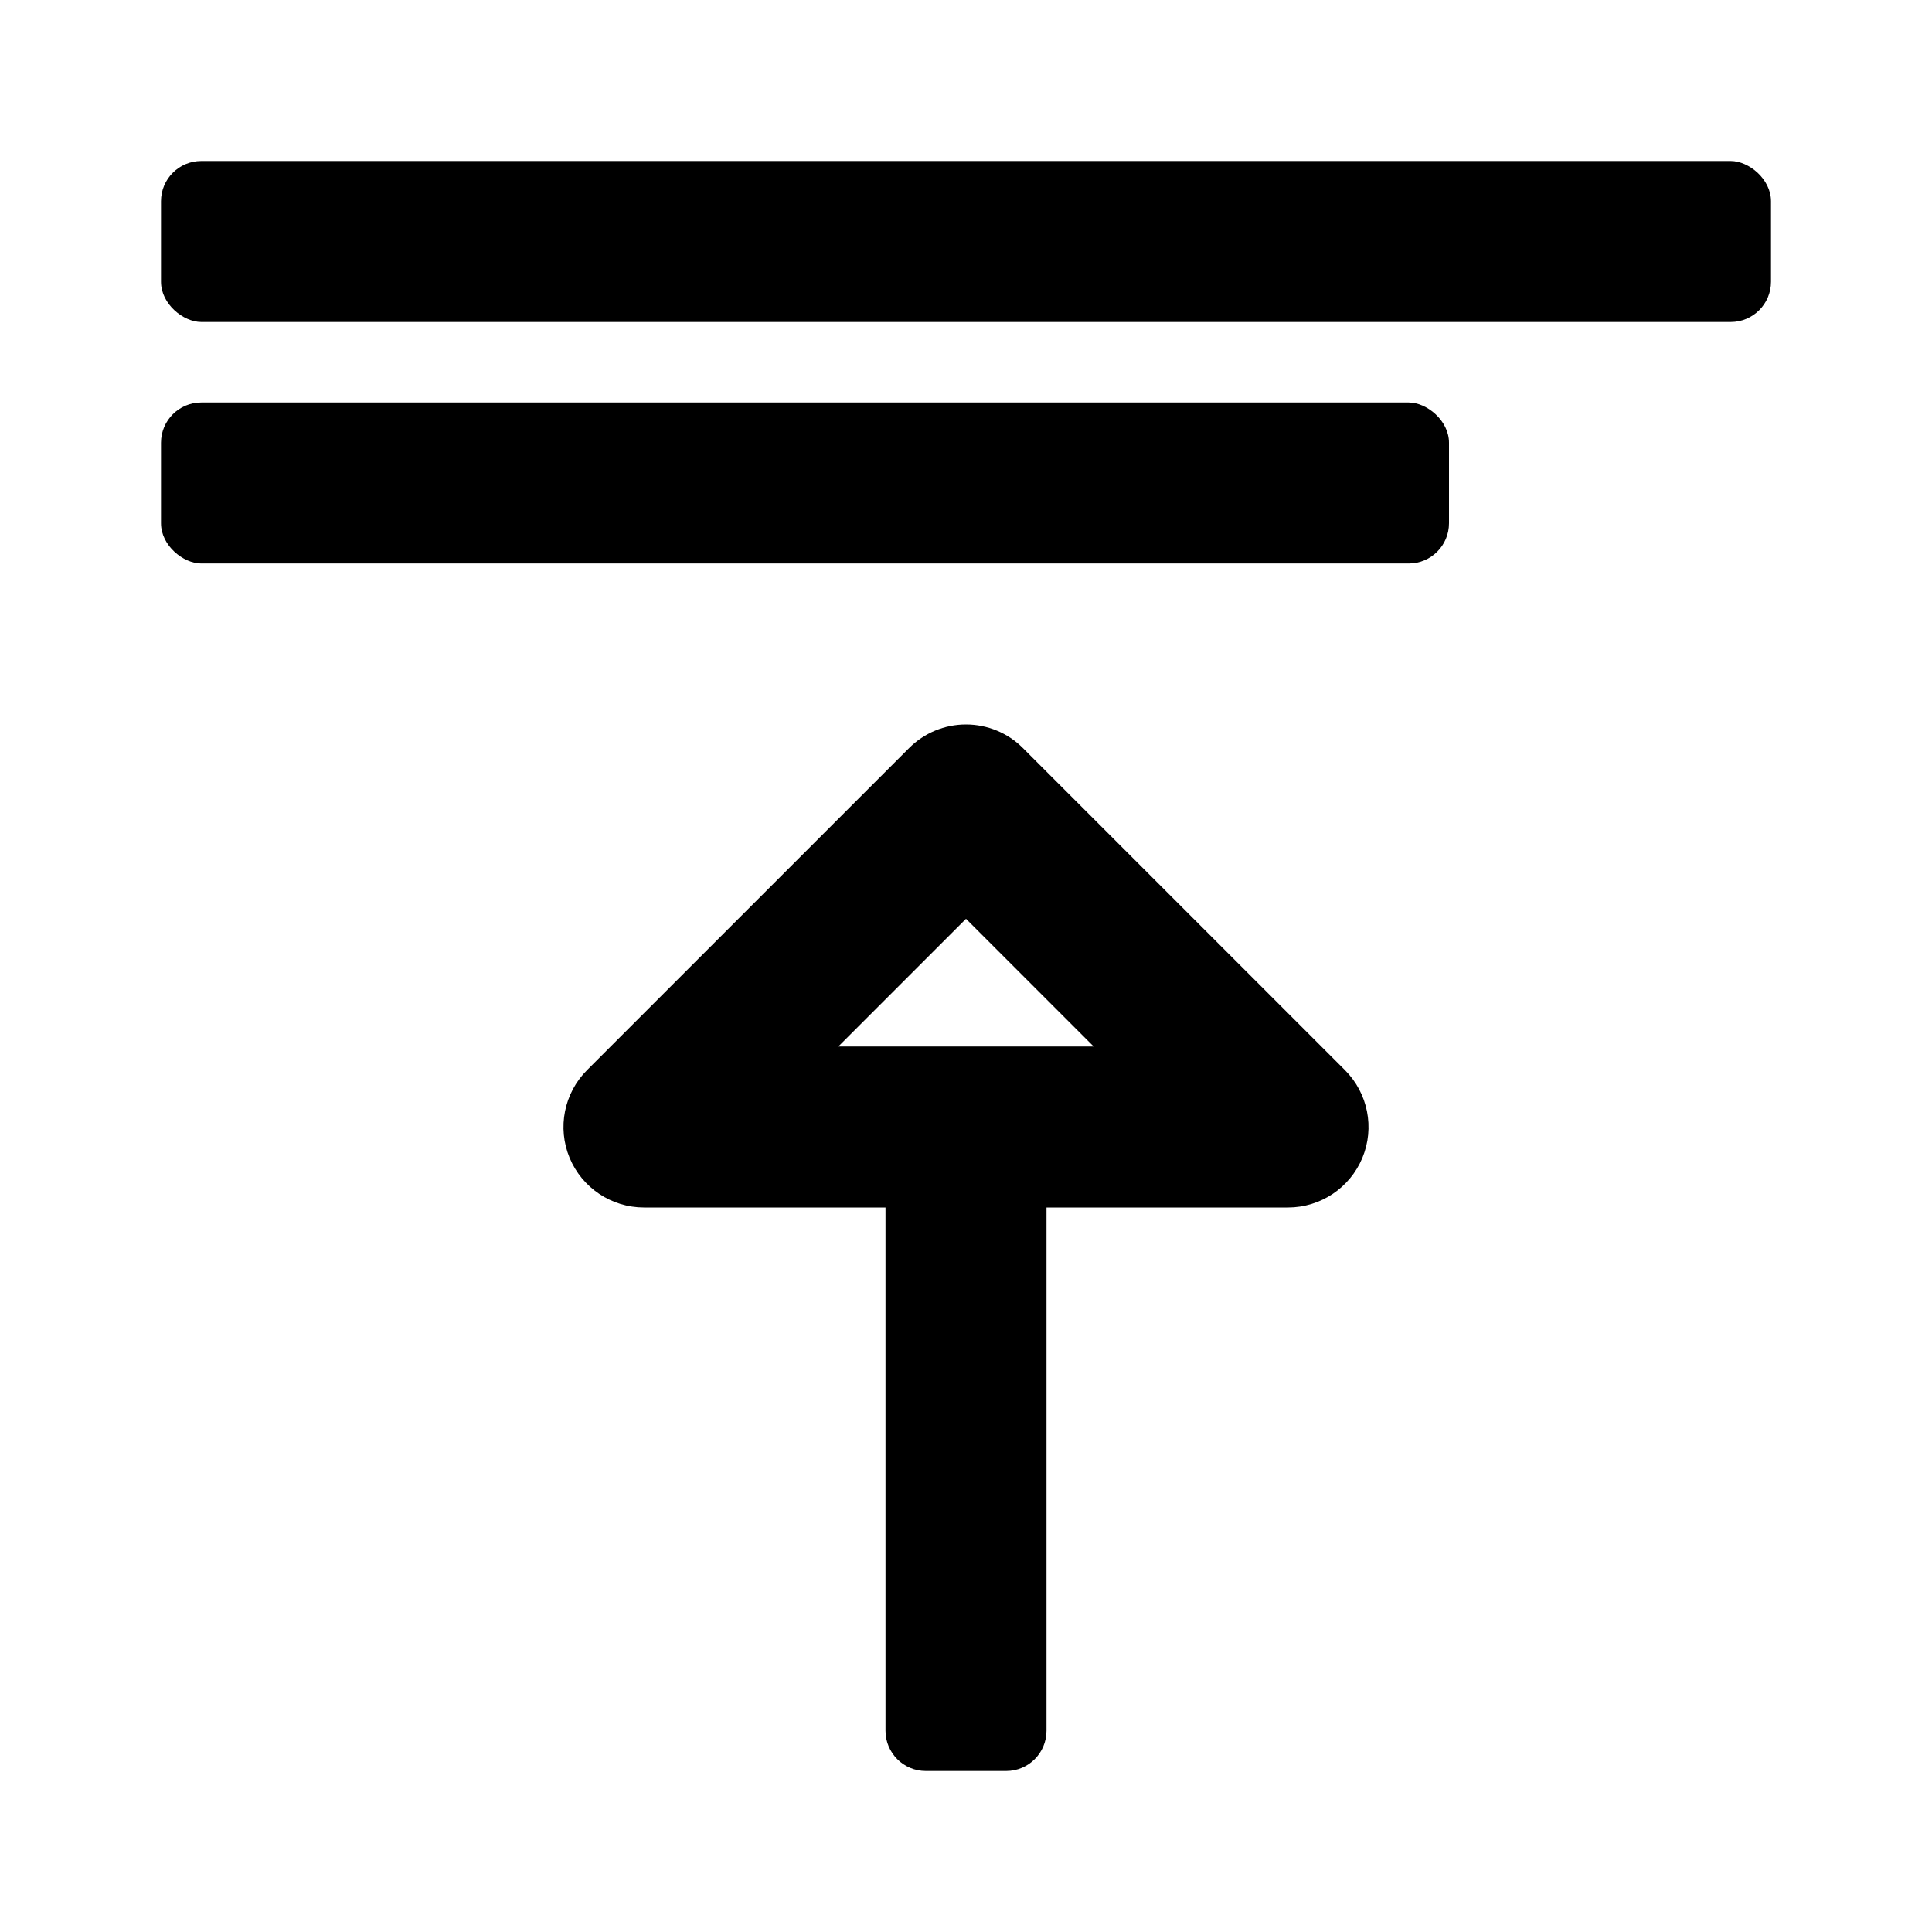 <svg width="24" height="24" viewBox="0 0 24 24" fill="none" xmlns="http://www.w3.org/2000/svg">
  <rect width="2" height="20" rx="0.5" transform="matrix(-4.37114e-08 -1 -1 4.37114e-08 22 4)"
    fill="black" />
  <rect width="2" height="16" rx="0.5" transform="matrix(-4.37114e-08 -1 -1 4.37114e-08 18 7)"
    fill="black" />
  <path fill-rule="evenodd" clip-rule="evenodd"
    d="M12.707 9.293C12.52 9.105 12.265 9 12 9C11.735 9 11.48 9.105 11.293 9.293L7.293 13.293C7.007 13.579 6.921 14.009 7.076 14.383C7.231 14.756 7.596 15 8 15H11V21.5C11 21.776 11.224 22 11.5 22H12.5C12.776 22 13 21.776 13 21.5V15H16C16.404 15 16.769 14.756 16.924 14.383C17.079 14.009 16.993 13.579 16.707 13.293L12.707 9.293ZM13.586 13L12 11.414L10.414 13H13.586Z"
    fill="black" />
</svg>